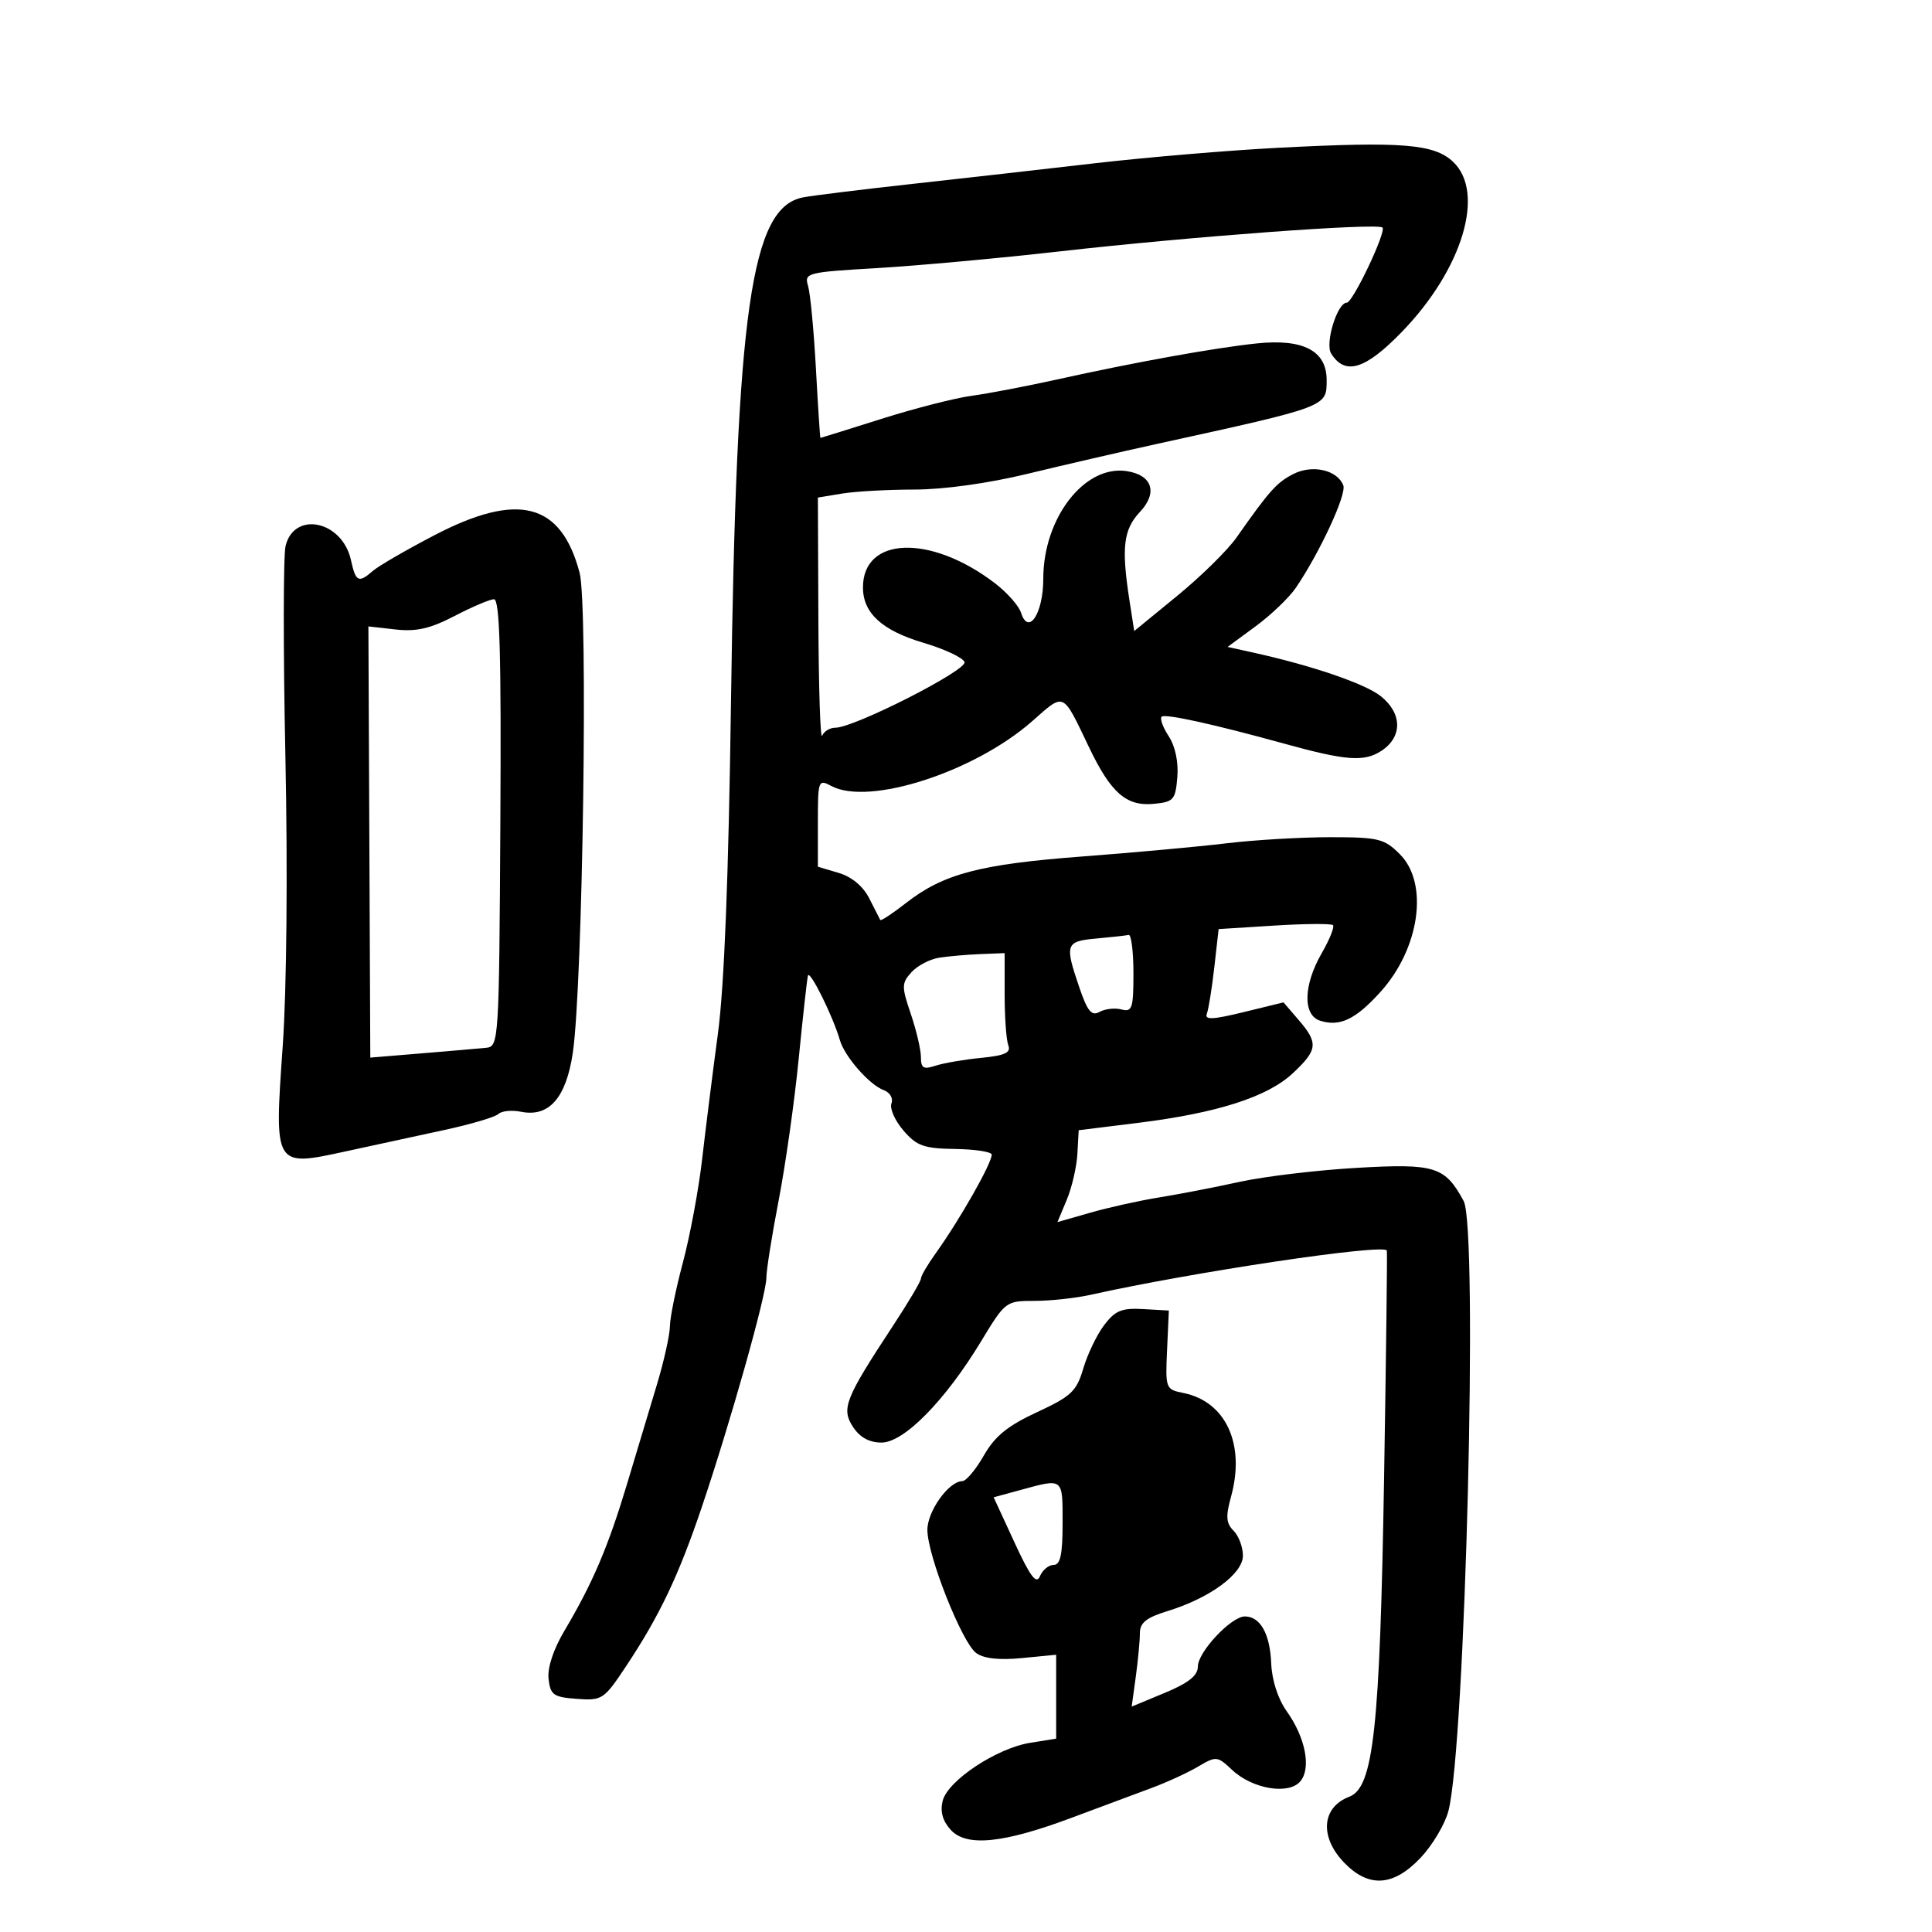 <svg xmlns="http://www.w3.org/2000/svg" width="300" height="300" viewBox="0 0 300 300" version="1.1">
	<path d="M 198.500 22.947 C 190.800 23.346, 177.975 24.429, 170 25.353 C 162.025 26.277, 149.200 27.727, 141.500 28.576 C 133.800 29.424, 126.243 30.356, 124.706 30.648 C 116.614 32.184, 114.340 48.094, 113.508 109 C 113.137 136.090, 112.465 153.142, 111.478 160.500 C 110.665 166.550, 109.563 175.325, 109.027 180 C 108.491 184.675, 107.151 191.875, 106.050 196 C 104.948 200.125, 104.036 204.593, 104.024 205.929 C 104.011 207.265, 103.112 211.315, 102.026 214.929 C 100.941 218.543, 98.835 225.550, 97.346 230.500 C 94.422 240.221, 92.025 245.837, 87.652 253.208 C 85.923 256.122, 84.981 258.980, 85.180 260.708 C 85.465 263.196, 85.944 263.533, 89.576 263.799 C 93.506 264.087, 93.779 263.906, 97.222 258.721 C 102.422 250.889, 105.366 244.701, 108.982 234 C 113.410 220.896, 119 201.055, 119 198.442 C 119 197.252, 119.860 191.828, 120.911 186.389 C 121.963 180.950, 123.358 171.100, 124.011 164.500 C 124.665 157.900, 125.314 152.050, 125.454 151.500 C 125.713 150.484, 129.363 157.846, 130.413 161.500 C 131.150 164.065, 134.994 168.451, 137.233 169.281 C 138.203 169.641, 138.727 170.547, 138.424 171.338 C 138.126 172.115, 138.960 174.005, 140.279 175.538 C 142.353 177.949, 143.440 178.337, 148.332 178.413 C 151.443 178.461, 153.991 178.855, 153.994 179.290 C 154.004 180.648, 149.002 189.450, 145.250 194.675 C 144.012 196.399, 143 198.139, 143 198.542 C 143 198.945, 141.042 202.250, 138.650 205.887 C 131.210 217.196, 130.600 218.741, 132.458 221.576 C 133.522 223.200, 134.984 224, 136.886 224 C 140.371 224, 146.767 217.490, 152.361 208.250 C 156.099 202.075, 156.199 202, 160.630 202 C 163.096 202, 167.001 201.579, 169.307 201.065 C 185.133 197.535, 214.830 193.095, 215.348 194.182 C 215.432 194.357, 215.238 210.250, 214.919 229.500 C 214.272 268.460, 213.279 277.563, 209.522 278.992 C 205.239 280.620, 204.864 285.205, 208.687 289.195 C 212.513 293.189, 216.368 292.950, 220.605 288.458 C 222.442 286.509, 224.379 283.247, 224.909 281.208 C 227.543 271.070, 229.549 190.695, 227.274 186.489 C 224.372 181.127, 222.830 180.647, 210.752 181.339 C 204.563 181.693, 196.350 182.673, 192.500 183.516 C 188.650 184.359, 183.025 185.447, 180 185.934 C 176.975 186.421, 172.182 187.482, 169.350 188.293 L 164.200 189.766 165.646 186.305 C 166.441 184.402, 167.184 181.192, 167.296 179.172 L 167.500 175.500 176.694 174.361 C 189.022 172.833, 196.811 170.336, 200.750 166.650 C 204.623 163.024, 204.738 161.970, 201.651 158.380 L 199.302 155.649 193.106 157.163 C 188.290 158.340, 187.019 158.394, 187.398 157.406 C 187.666 156.707, 188.188 153.465, 188.557 150.201 L 189.228 144.268 197.864 143.725 C 202.614 143.427, 206.718 143.396, 206.984 143.658 C 207.250 143.920, 206.462 145.881, 205.234 148.015 C 202.374 152.984, 202.270 157.634, 205 158.500 C 208.047 159.467, 210.502 158.294, 214.356 154.028 C 220.469 147.262, 221.889 137.162, 217.364 132.636 C 214.944 130.216, 214.054 130, 206.523 130 C 202.010 130, 194.759 130.428, 190.409 130.952 C 186.059 131.475, 175.975 132.396, 168 132.999 C 152.132 134.198, 146.477 135.693, 140.684 140.219 C 138.585 141.859, 136.785 143.043, 136.684 142.850 C 136.583 142.658, 135.815 141.150, 134.978 139.500 C 134.023 137.616, 132.255 136.144, 130.228 135.543 L 127 134.586 127 127.758 C 127 121.134, 127.063 120.963, 129.097 122.052 C 134.920 125.169, 151.310 119.880, 160.270 111.994 C 165.364 107.510, 164.927 107.312, 169.086 116 C 172.502 123.137, 174.890 125.229, 179.156 124.820 C 182.244 124.525, 182.524 124.207, 182.815 120.674 C 183.008 118.332, 182.491 115.873, 181.485 114.337 C 180.580 112.956, 180.081 111.585, 180.376 111.290 C 180.885 110.782, 188.470 112.451, 199.500 115.497 C 209.035 118.131, 211.840 118.335, 214.504 116.589 C 217.810 114.423, 217.752 110.737, 214.370 108.076 C 211.911 106.142, 203.677 103.335, 194.560 101.323 L 190.619 100.453 194.974 97.251 C 197.369 95.489, 200.178 92.800, 201.216 91.274 C 204.926 85.823, 209.125 76.767, 208.589 75.372 C 207.672 72.981, 203.789 72.093, 200.838 73.600 C 198.240 74.928, 197.131 76.167, 192 83.474 C 190.625 85.432, 186.490 89.499, 182.810 92.511 L 176.121 97.989 175.385 93.244 C 174.107 85.009, 174.436 82.229, 177.017 79.482 C 179.830 76.487, 178.917 73.738, 174.912 73.150 C 168.382 72.190, 162 80.452, 162 89.867 C 162 95.256, 159.697 98.772, 158.545 95.141 C 158.202 94.061, 156.364 91.990, 154.460 90.538 C 144.500 82.940, 134 83.289, 134 91.218 C 134 95.202, 136.971 97.913, 143.430 99.824 C 146.691 100.788, 149.544 102.132, 149.770 102.809 C 150.193 104.079, 132.638 113, 129.718 113 C 128.865 113, 127.940 113.562, 127.662 114.250 C 127.385 114.938, 127.122 106.896, 127.079 96.381 L 127 77.262 130.750 76.642 C 132.813 76.301, 137.875 76.020, 142 76.018 C 146.515 76.016, 153.480 75.048, 159.500 73.586 C 165 72.251, 174 70.172, 179.500 68.966 C 206.339 63.081, 206 63.208, 206 58.988 C 206 54.472, 202.365 52.572, 195.164 53.325 C 188.565 54.015, 176.338 56.223, 164 58.954 C 159.325 59.988, 153.407 61.118, 150.848 61.464 C 148.289 61.810, 141.991 63.422, 136.853 65.047 C 131.714 66.671, 127.458 68, 127.396 68 C 127.334 68, 127.019 63.163, 126.696 57.250 C 126.373 51.337, 125.824 45.554, 125.476 44.397 C 124.867 42.372, 125.262 42.270, 136.172 41.631 C 142.402 41.266, 155.150 40.101, 164.500 39.042 C 184.922 36.728, 213.920 34.586, 214.669 35.336 C 215.304 35.971, 210.063 47, 209.127 47 C 207.651 47, 205.712 53.319, 206.702 54.900 C 208.869 58.359, 212.005 57.394, 217.696 51.519 C 227.112 41.797, 230.691 29.876, 225.622 25.115 C 222.679 22.350, 217.703 21.952, 198.500 22.947 M 67.417 83.130 C 63.063 85.401, 58.790 87.876, 57.921 88.630 C 55.670 90.584, 55.242 90.376, 54.493 86.966 C 53.157 80.885, 45.724 79.266, 44.346 84.757 C 43.984 86.200, 43.970 100.907, 44.316 117.440 C 44.687 135.168, 44.517 153.611, 43.903 162.395 C 42.580 181.315, 42.519 181.213, 53.761 178.768 C 58.018 177.842, 64.875 176.355, 69 175.464 C 73.125 174.573, 76.903 173.453, 77.396 172.976 C 77.889 172.499, 79.480 172.346, 80.933 172.637 C 85.254 173.501, 87.906 170.475, 88.943 163.500 C 90.497 153.046, 91.336 93.972, 90.002 88.936 C 87.116 78.044, 80.451 76.330, 67.417 83.130 M 70.571 95.656 C 66.806 97.615, 64.648 98.108, 61.424 97.744 L 57.205 97.269 57.353 130.746 L 57.500 164.224 65.500 163.562 C 69.900 163.198, 74.400 162.810, 75.500 162.700 C 77.454 162.505, 77.505 161.695, 77.695 127.750 C 77.843 101.337, 77.603 93.011, 76.695 93.047 C 76.038 93.072, 73.282 94.247, 70.571 95.656 M 170.250 145.732 C 165.455 146.164, 165.303 146.599, 167.593 153.319 C 168.861 157.041, 169.502 157.818, 170.735 157.128 C 171.587 156.652, 173.120 156.480, 174.142 156.747 C 175.803 157.182, 176 156.585, 176 151.117 C 176 147.752, 175.662 145.079, 175.250 145.175 C 174.838 145.271, 172.588 145.522, 170.250 145.732 M 145.854 148.706 C 144.399 148.930, 142.454 149.946, 141.533 150.964 C 139.989 152.670, 139.981 153.177, 141.429 157.442 C 142.293 159.987, 143 163.007, 143 164.152 C 143 165.865, 143.399 166.101, 145.250 165.488 C 146.488 165.078, 149.668 164.530, 152.318 164.270 C 156.051 163.904, 157.008 163.464, 156.568 162.317 C 156.256 161.503, 156 157.948, 156 154.418 L 156 148 152.250 148.150 C 150.188 148.232, 147.309 148.483, 145.854 148.706 M 171.443 205.773 C 170.312 207.273, 168.857 210.300, 168.211 212.500 C 167.171 216.039, 166.344 216.820, 161.030 219.281 C 156.456 221.399, 154.484 223.008, 152.762 226.024 C 151.518 228.202, 150.016 229.988, 149.424 229.992 C 147.328 230.007, 144 234.657, 144.004 237.564 C 144.009 241.533, 149.375 255.070, 151.583 256.684 C 152.758 257.544, 155.156 257.808, 158.679 257.465 L 164 256.949 164 263.463 L 164 269.976 159.972 270.621 C 154.757 271.454, 147.166 276.489, 146.376 279.638 C 145.964 281.279, 146.369 282.750, 147.610 284.121 C 150.055 286.823, 155.752 286.251, 166.500 282.226 C 170.900 280.578, 176.436 278.515, 178.801 277.641 C 181.167 276.768, 184.417 275.276, 186.024 274.327 C 188.856 272.654, 189.019 272.669, 191.330 274.840 C 194.487 277.806, 200.139 278.743, 201.921 276.595 C 203.634 274.531, 202.709 269.805, 199.790 265.705 C 198.434 263.801, 197.497 260.896, 197.392 258.275 C 197.211 253.705, 195.689 251, 193.301 251 C 191.176 251, 186 256.523, 186 258.790 C 186 260.185, 184.552 261.335, 180.864 262.868 L 175.728 265.002 176.364 260.362 C 176.714 257.809, 177 254.768, 177 253.604 C 177 251.985, 177.999 251.180, 181.250 250.182 C 187.873 248.149, 193 244.386, 193 241.557 C 193 240.229, 192.346 238.489, 191.548 237.691 C 190.386 236.529, 190.307 235.472, 191.152 232.413 C 193.404 224.256, 190.350 217.620, 183.735 216.297 C 181.005 215.751, 180.949 215.604, 181.222 209.619 L 181.500 203.500 177.500 203.273 C 174.173 203.085, 173.154 203.505, 171.443 205.773 M 158.397 231.381 L 154.294 232.500 157.524 239.500 C 159.988 244.840, 160.927 246.085, 161.484 244.750 C 161.886 243.787, 162.841 243, 163.607 243 C 164.655 243, 165 241.389, 165 236.500 C 165 229.399, 165.171 229.532, 158.397 231.381" stroke="none" fill="black" fill-rule="evenodd"/>
</svg>